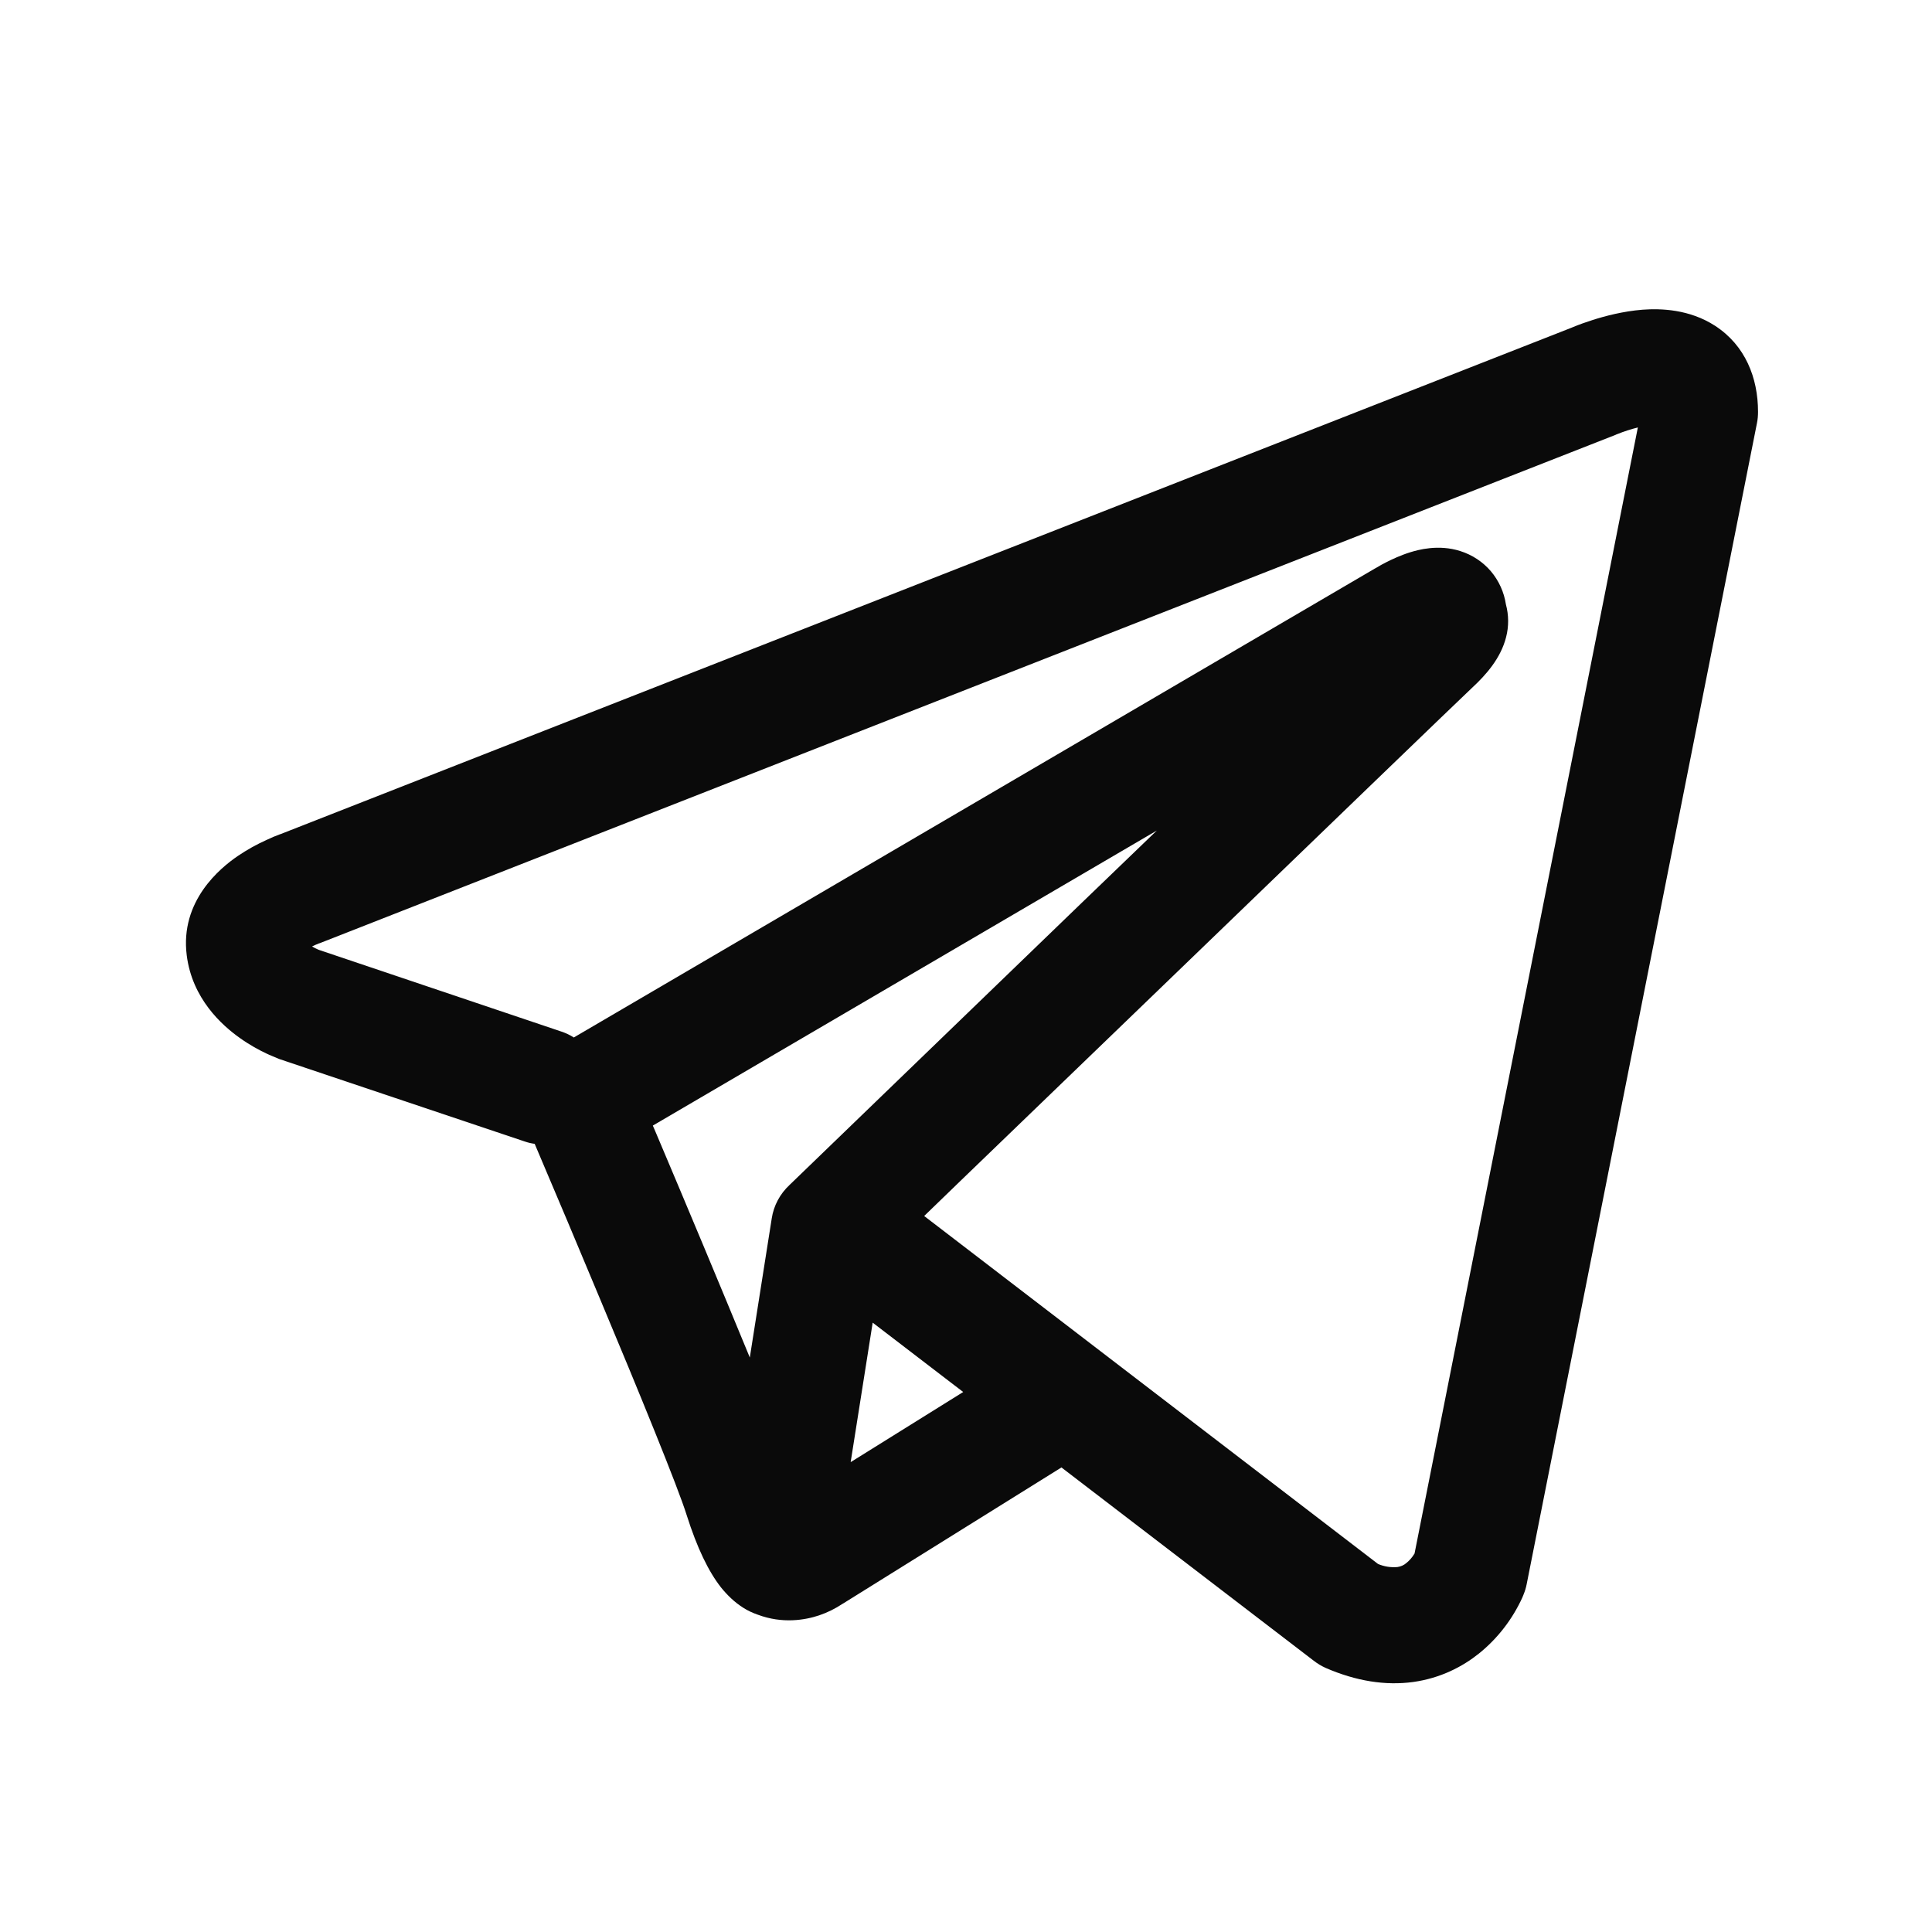 <svg xmlns="http://www.w3.org/2000/svg" width="20" height="20" viewBox="0 0 20 20" fill="none">
  <path fill-rule="evenodd" clip-rule="evenodd" d="M5.43 11.816C5.464 11.828 5.499 11.836 5.535 11.841C5.762 12.374 5.987 12.908 6.21 13.443C6.613 14.404 7.018 15.395 7.107 15.68C7.218 16.03 7.335 16.268 7.463 16.432C7.53 16.515 7.606 16.588 7.695 16.644C7.742 16.674 7.792 16.697 7.844 16.715C8.1 16.811 8.334 16.771 8.48 16.722C8.566 16.693 8.648 16.652 8.723 16.602L8.727 16.6L10.988 15.191L13.6 17.192C13.639 17.222 13.68 17.247 13.725 17.267C14.039 17.403 14.342 17.451 14.629 17.412C14.914 17.372 15.14 17.253 15.309 17.118C15.503 16.962 15.657 16.762 15.76 16.536L15.767 16.518L15.77 16.512L15.771 16.508V16.507L15.772 16.506C15.786 16.472 15.797 16.436 15.804 16.4L18.188 4.38C18.196 4.341 18.199 4.302 18.199 4.263C18.199 3.911 18.067 3.576 17.755 3.373C17.488 3.2 17.191 3.192 17.003 3.206C16.802 3.222 16.614 3.272 16.489 3.312C16.419 3.334 16.349 3.359 16.281 3.387L16.272 3.391L2.901 8.636L2.899 8.636C2.854 8.653 2.809 8.671 2.766 8.692C2.66 8.739 2.558 8.796 2.462 8.861C2.28 8.985 1.862 9.326 1.933 9.889C1.989 10.337 2.296 10.613 2.484 10.746C2.586 10.819 2.684 10.871 2.756 10.905C2.788 10.921 2.857 10.948 2.886 10.961L2.894 10.964L5.43 11.816ZM16.74 4.495H16.738C16.732 4.498 16.725 4.501 16.718 4.504L3.33 9.756C3.324 9.758 3.317 9.761 3.31 9.764L3.302 9.766C3.277 9.776 3.253 9.786 3.23 9.798C3.252 9.811 3.275 9.822 3.298 9.832L5.812 10.679C5.857 10.694 5.9 10.714 5.94 10.74L14.242 5.88L14.25 5.876C14.282 5.856 14.315 5.838 14.349 5.821C14.406 5.792 14.498 5.748 14.602 5.716C14.675 5.694 14.888 5.631 15.118 5.705C15.241 5.744 15.35 5.816 15.433 5.913C15.516 6.011 15.57 6.13 15.589 6.256C15.619 6.367 15.62 6.484 15.591 6.596C15.535 6.816 15.382 6.987 15.241 7.118C15.121 7.23 13.565 8.731 12.03 10.212L9.939 12.228L9.567 12.588L14.265 16.19C14.328 16.217 14.397 16.228 14.466 16.222C14.5 16.217 14.533 16.203 14.559 16.18C14.592 16.153 14.62 16.121 14.642 16.084L14.643 16.084L16.955 4.425C16.882 4.443 16.811 4.466 16.742 4.494L16.74 4.495ZM9.971 14.41L9.034 13.692L8.806 15.136L9.971 14.41ZM8.174 12.266L9.106 11.366L11.196 9.348L11.975 8.598L6.758 11.652L6.786 11.717C7.115 12.494 7.441 13.273 7.762 14.053L7.989 12.613C8.009 12.48 8.075 12.358 8.174 12.266Z" fill="#0A0A0A"/>
</svg>